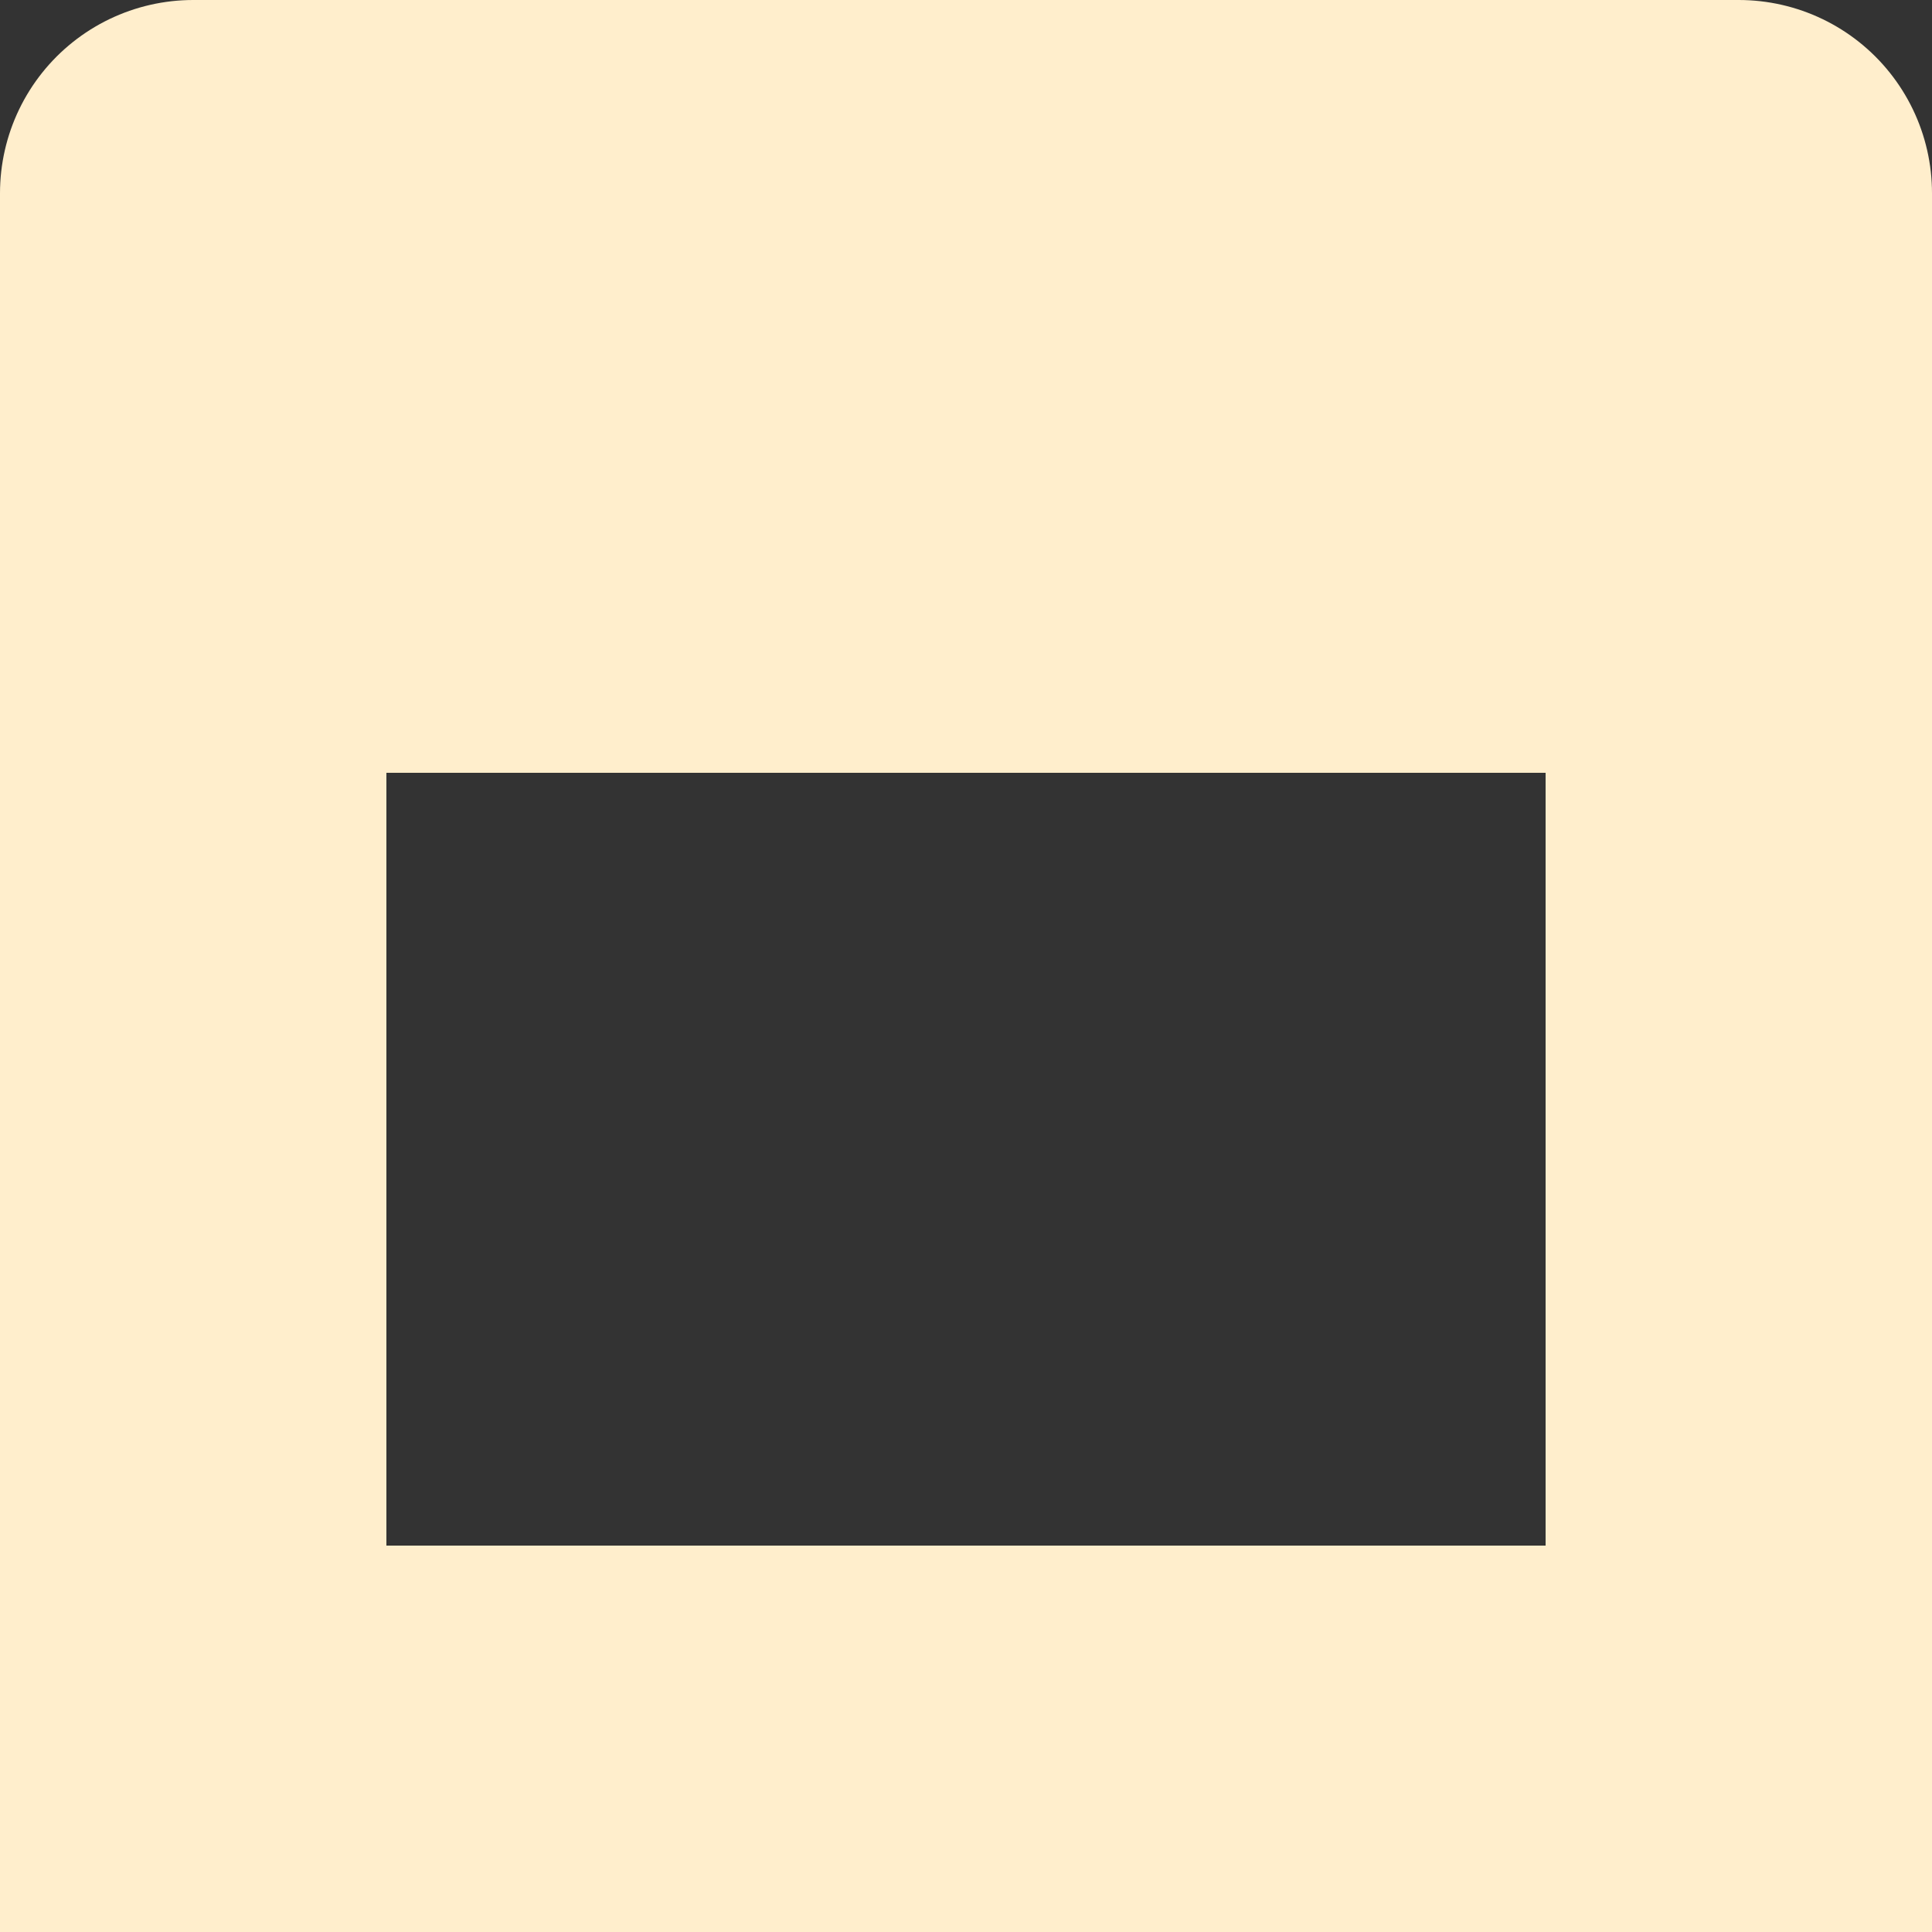 <?xml version="1.0" encoding="utf8"?>
<svg xmlns="http://www.w3.org/2000/svg" viewBox="0 0 5 5">
	<rect x="0" y="0" width="5" height="5" fill="#333333" stroke="none"/>
	<path fill="none" stroke="#FEC" stroke-width="1" stroke-linecap="round" d="
		M 0.5,0.5 V 4.5 H 4.5 V 0.5 M 0.5,0.5 H 4.5,0.5
		M 0.5,1.5 H 4.5" />
</svg>
